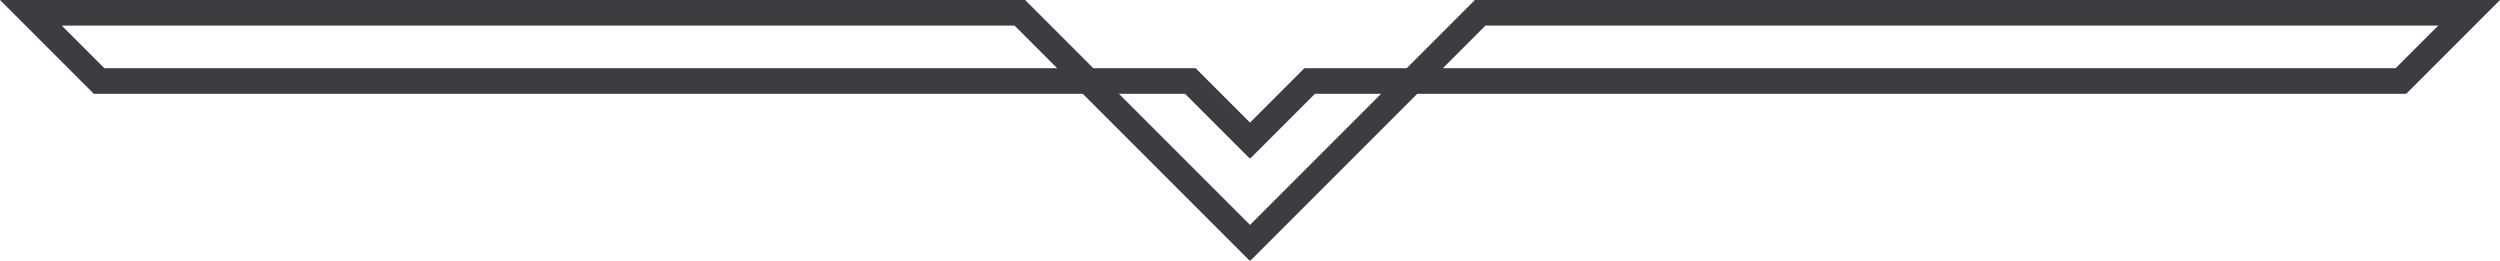 <svg xmlns="http://www.w3.org/2000/svg" width="586.485" height="61.121" viewBox="0 0 586.485 61.121"><g transform="translate(-583.757 -669)"><path d="M944,296l-16-16-40-40H656l8,8,8,8H928l16,16" transform="translate(-65 432)" fill="none" stroke="#3c3c41" stroke-width="6"/><path d="M656,296l16-16,40-40H944l-8,8-8,8H672l-16,16" transform="translate(219 432)" fill="none" stroke="#3c3c41" stroke-width="6"/></g></svg>